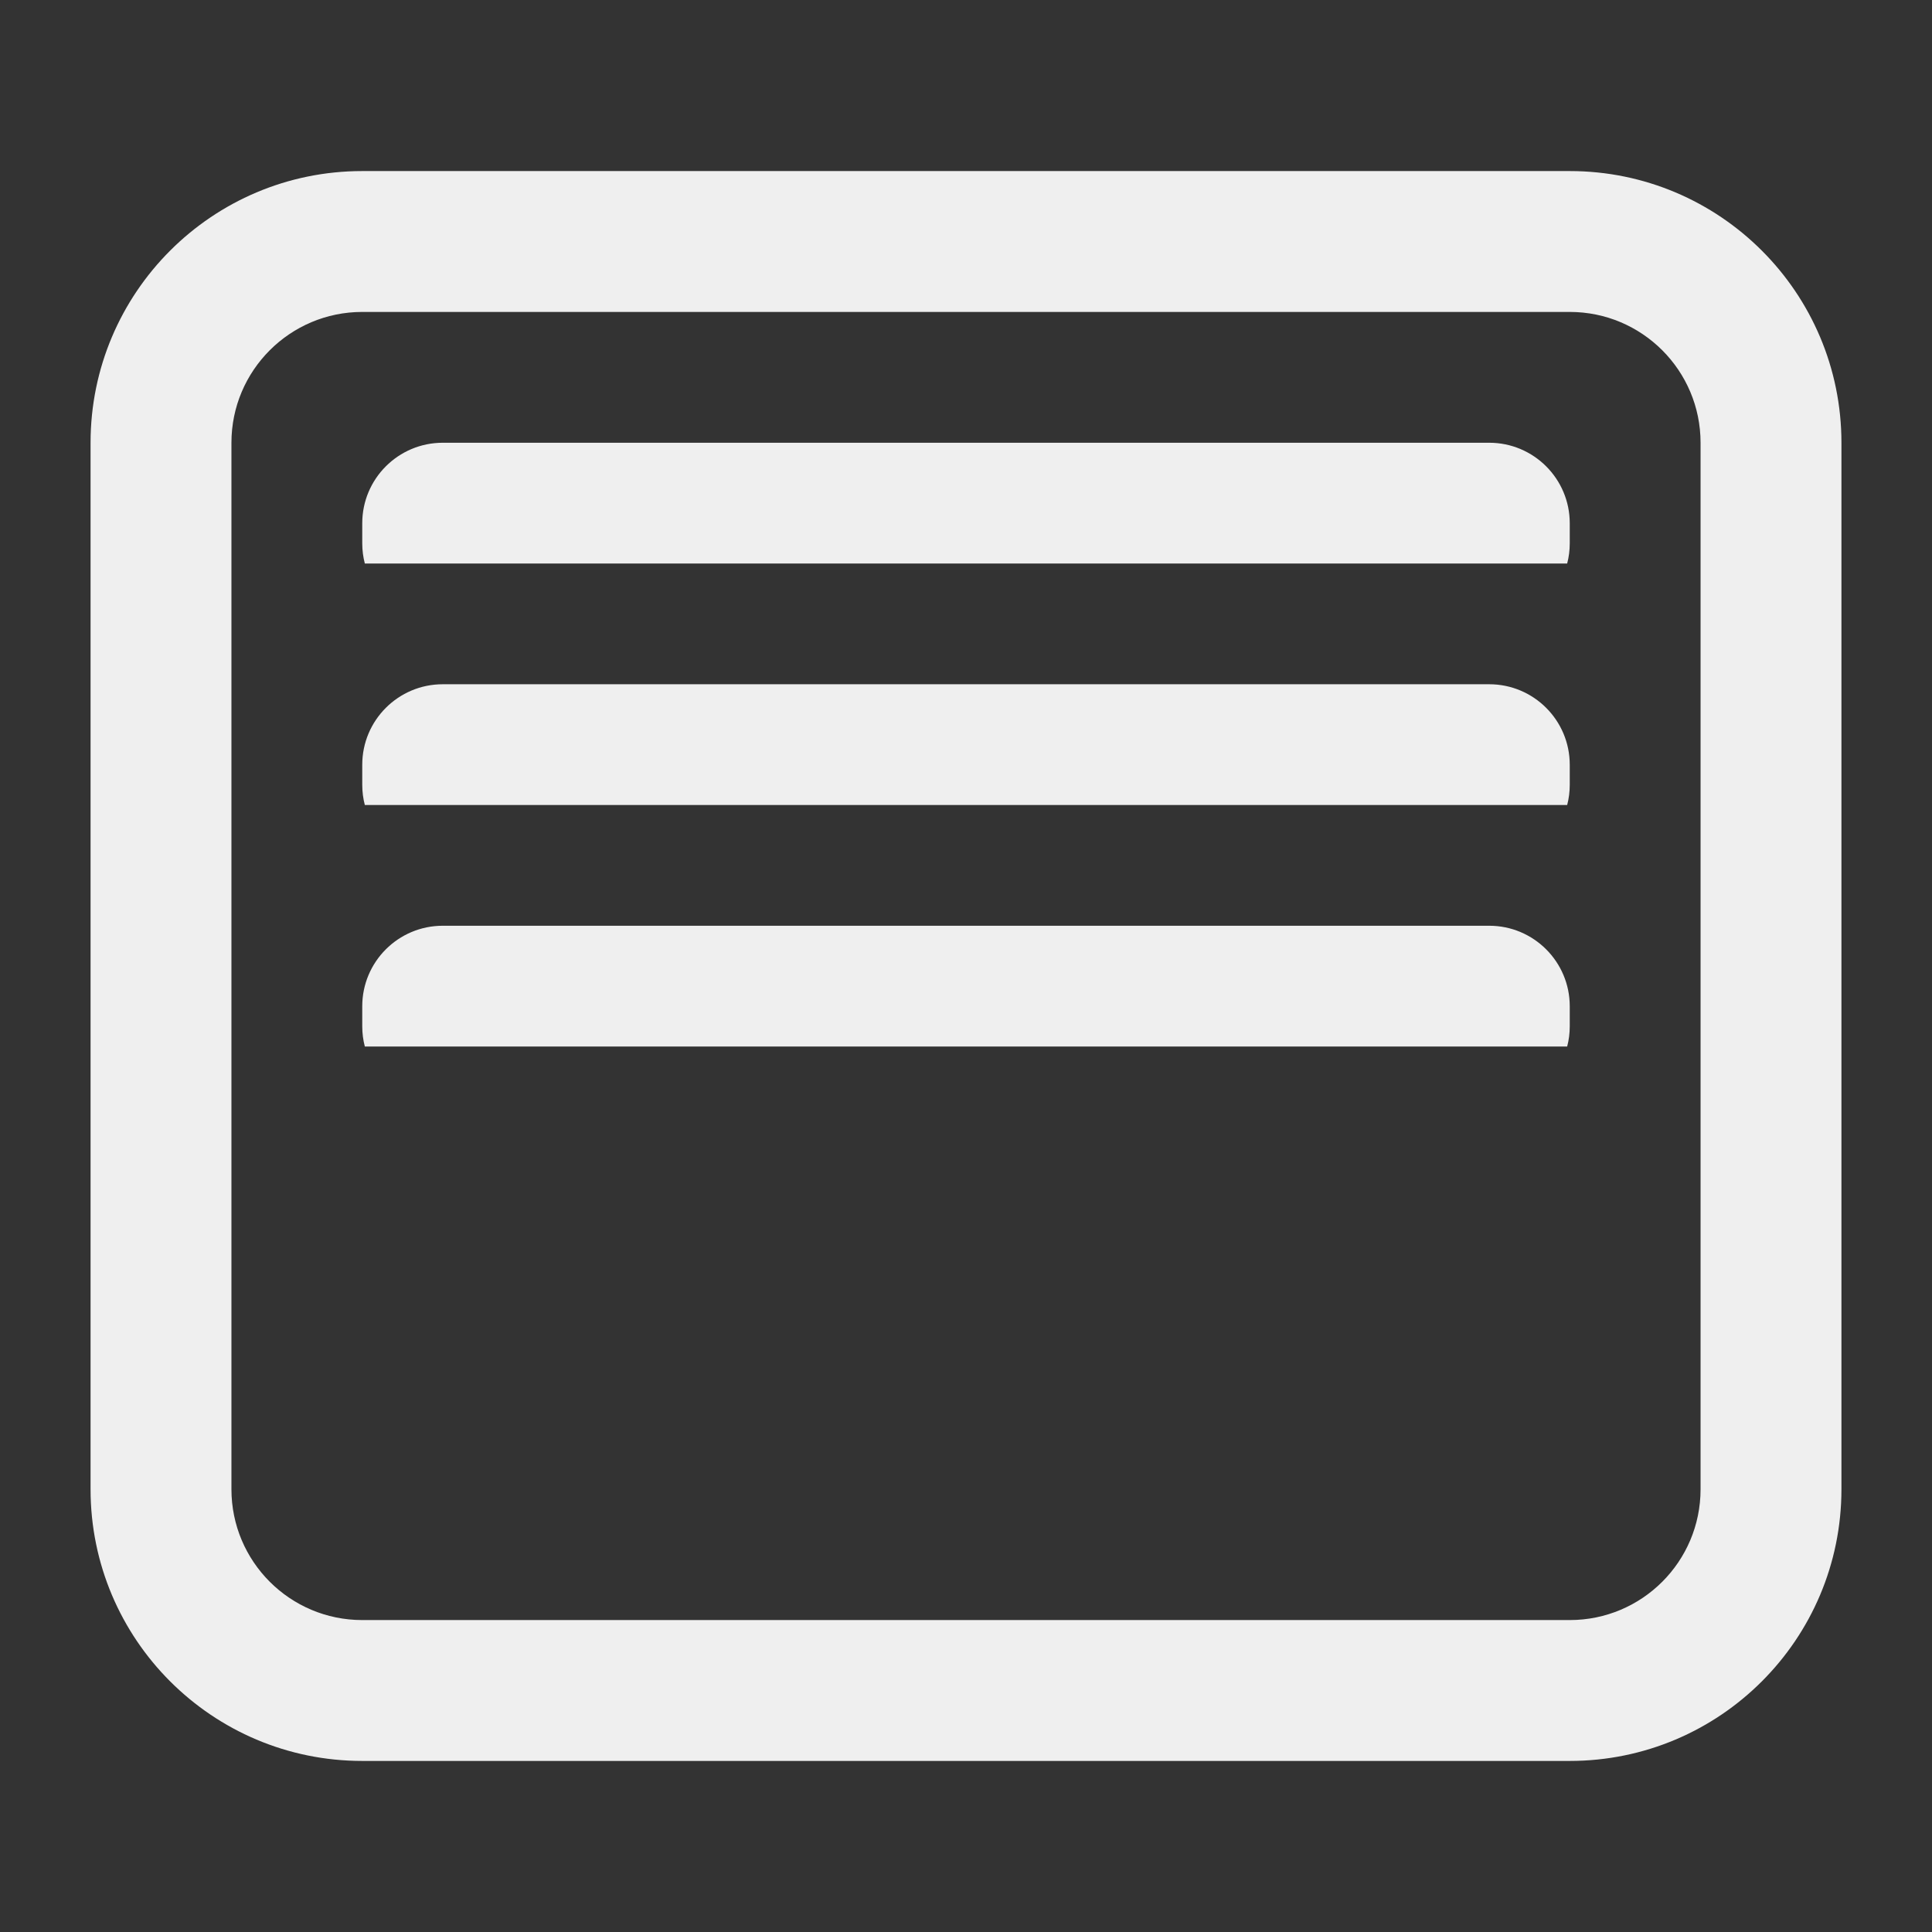 <svg width="24" height="24" viewBox="0 0 24 24" fill="none" xmlns="http://www.w3.org/2000/svg">
<rect x="0" y="0" width="24" height="24" fill="#333333" stroke="none"/>
<path fill-rule="evenodd" clip-rule="evenodd" d="M4.5 2.125C2.636 2.125 1.125 3.636 1.125 5.5V18.5C1.125 20.364 2.636 21.875 4.5 21.875H19.5C21.364 21.875 22.875 20.364 22.875 18.5V5.5C22.875 3.636 21.364 2.125 19.5 2.125H4.5ZM2.875 5.5C2.875 4.603 3.603 3.875 4.5 3.875H19.5C20.398 3.875 21.125 4.603 21.125 5.5V18.5C21.125 19.398 20.398 20.125 19.5 20.125H4.5C3.603 20.125 2.875 19.398 2.875 18.5V5.5ZM4.532 7H19.468C19.489 6.92 19.5 6.836 19.5 6.75V6.5C19.5 5.948 19.052 5.5 18.5 5.5H5.5C4.948 5.5 4.5 5.948 4.5 6.5V6.75C4.5 6.836 4.511 6.92 4.532 7ZM4.532 10H19.468C19.489 9.92 19.5 9.836 19.5 9.75V9.5C19.5 8.948 19.052 8.5 18.5 8.5H5.5C4.948 8.5 4.5 8.948 4.5 9.5V9.75C4.5 9.836 4.511 9.92 4.532 10ZM19.468 13H4.532C4.511 12.92 4.5 12.836 4.5 12.75V12.5C4.5 11.948 4.948 11.5 5.5 11.5H18.5C19.052 11.5 19.5 11.948 19.5 12.5V12.75C19.5 12.836 19.489 12.92 19.468 13Z" fill="#EFEFEF"/>
</svg>
